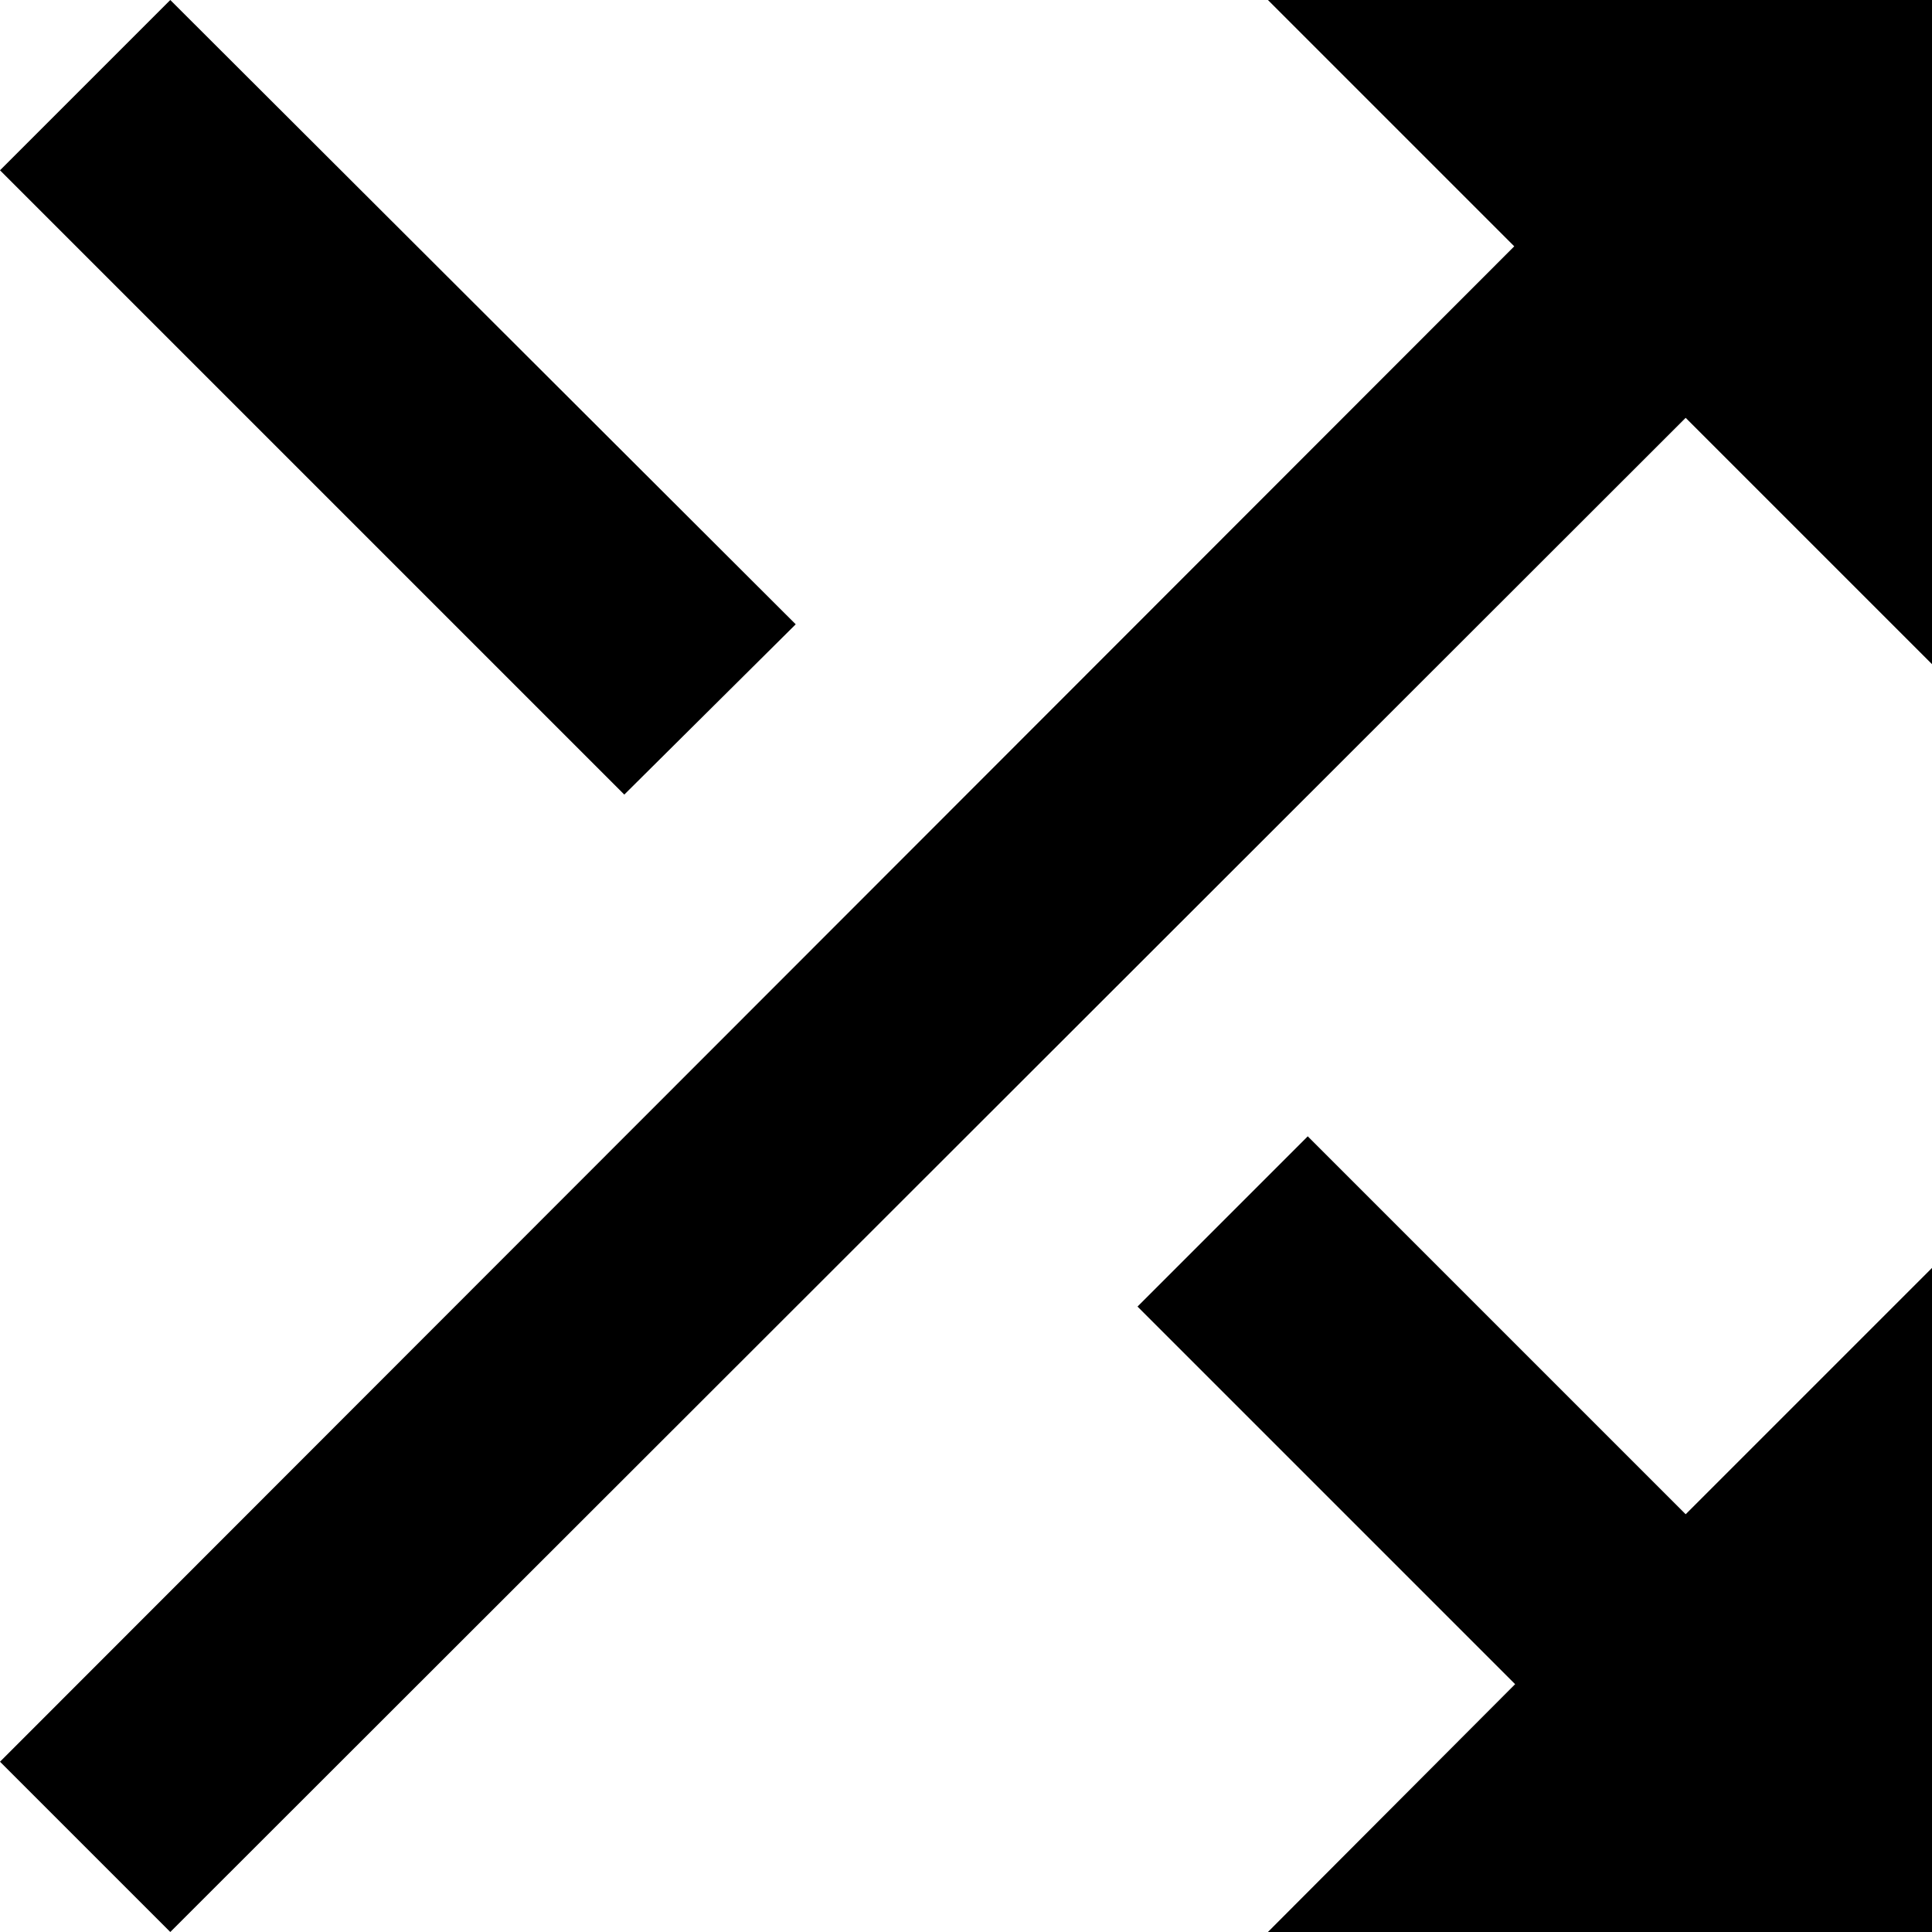 <svg xmlns="http://www.w3.org/2000/svg" viewBox="0 0 22 22">
  <path
    d="M13.061,11.109,5.939,4,4,5.939l7.109,7.109ZM18.438,4l2.805,2.805L4,24.061,5.939,26,23.195,8.758,26,11.563V4Zm.454,12.939-1.939,1.939,4.3,4.3L18.438,26H26V18.438l-2.805,2.805-4.3-4.3Z"
    transform="translate(-4 -4)"
    fill="currentcolor"
  />
</svg>

